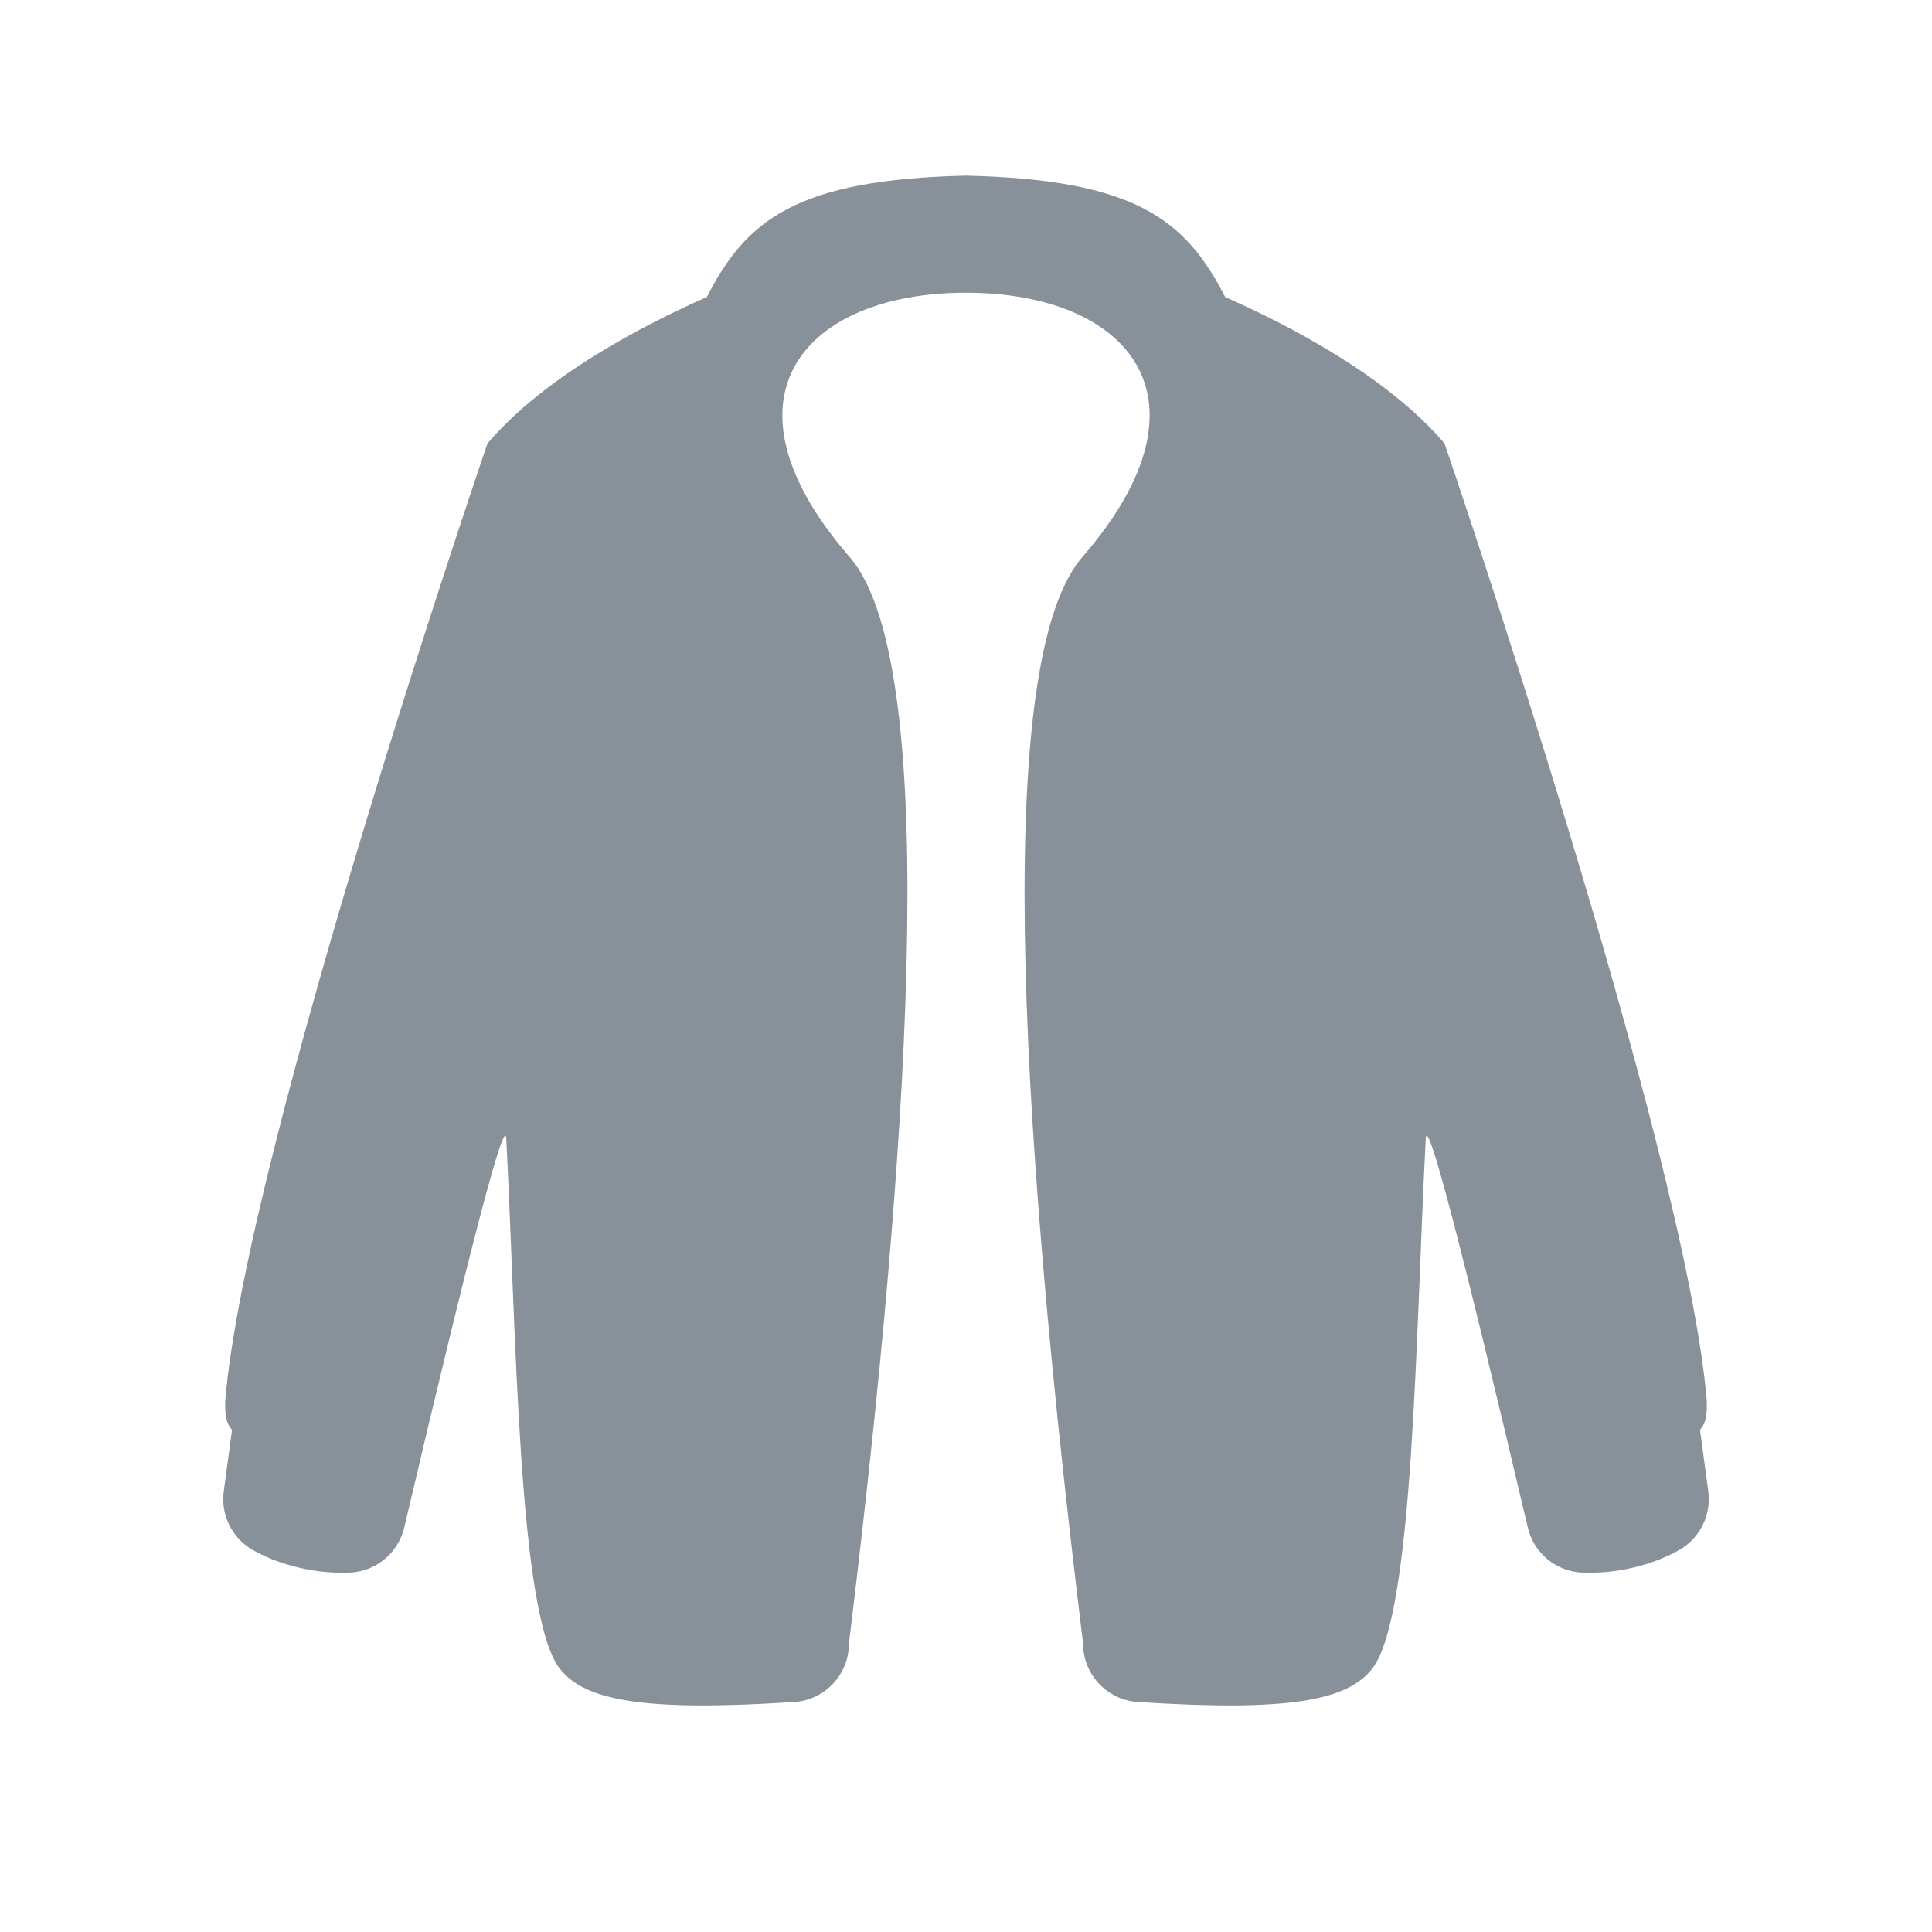 <svg width="36" height="36" viewBox="0 0 33 33" fill="none" xmlns="http://www.w3.org/2000/svg">
<g clip-path="url(#clip0_3971_45645)">
<path d="M16.5 3V5C13.75 5 12.151 6.782 14.5 9.5C15.833 11 15.833 17.191 14.5 28.074C14.5 28.601 14.091 29.038 13.565 29.072C10.987 29.239 9.985 29.048 9.56 28.5C8.849 27.583 8.821 22.754 8.647 19.447C8.625 19.032 8.044 21.247 6.905 26.091C6.801 26.531 6.416 26.847 5.964 26.862C5.633 26.873 5.312 26.835 5 26.75C4.743 26.68 4.515 26.588 4.317 26.475C3.963 26.273 3.767 25.876 3.822 25.472L3.963 24.424C3.846 24.285 3.846 24.147 3.846 23.939C4.198 19.64 8.326 7.576 8.326 7.576C9.313 6.411 11.044 5.528 12.073 5.074C12.75 3.75 13.612 3.067 16.5 3ZM16.5 3C19.388 3.067 20.25 3.75 20.927 5.074C21.956 5.528 23.687 6.411 24.674 7.576C24.674 7.576 28.802 19.64 29.154 23.939C29.154 24.147 29.154 24.285 29.037 24.424L29.179 25.472C29.233 25.876 29.037 26.273 28.683 26.475C28.485 26.588 28.257 26.68 28 26.75C27.688 26.835 27.367 26.873 27.036 26.862C26.584 26.847 26.199 26.531 26.096 26.091C24.956 21.247 24.375 19.032 24.353 19.447C24.179 22.754 24.151 27.583 23.44 28.5C23.015 29.048 22.014 29.239 19.436 29.072C18.91 29.038 18.5 28.601 18.5 28.074C17.167 17.191 17.167 11 18.5 9.5C20.849 6.782 19.25 5 16.5 5V3Z" fill="#88909A"/>
</g>
<defs>
<clipPath id="clip0_3971_45645">
<rect width="33" height="33" fill="white"/>
</clipPath>
</defs>
</svg>
